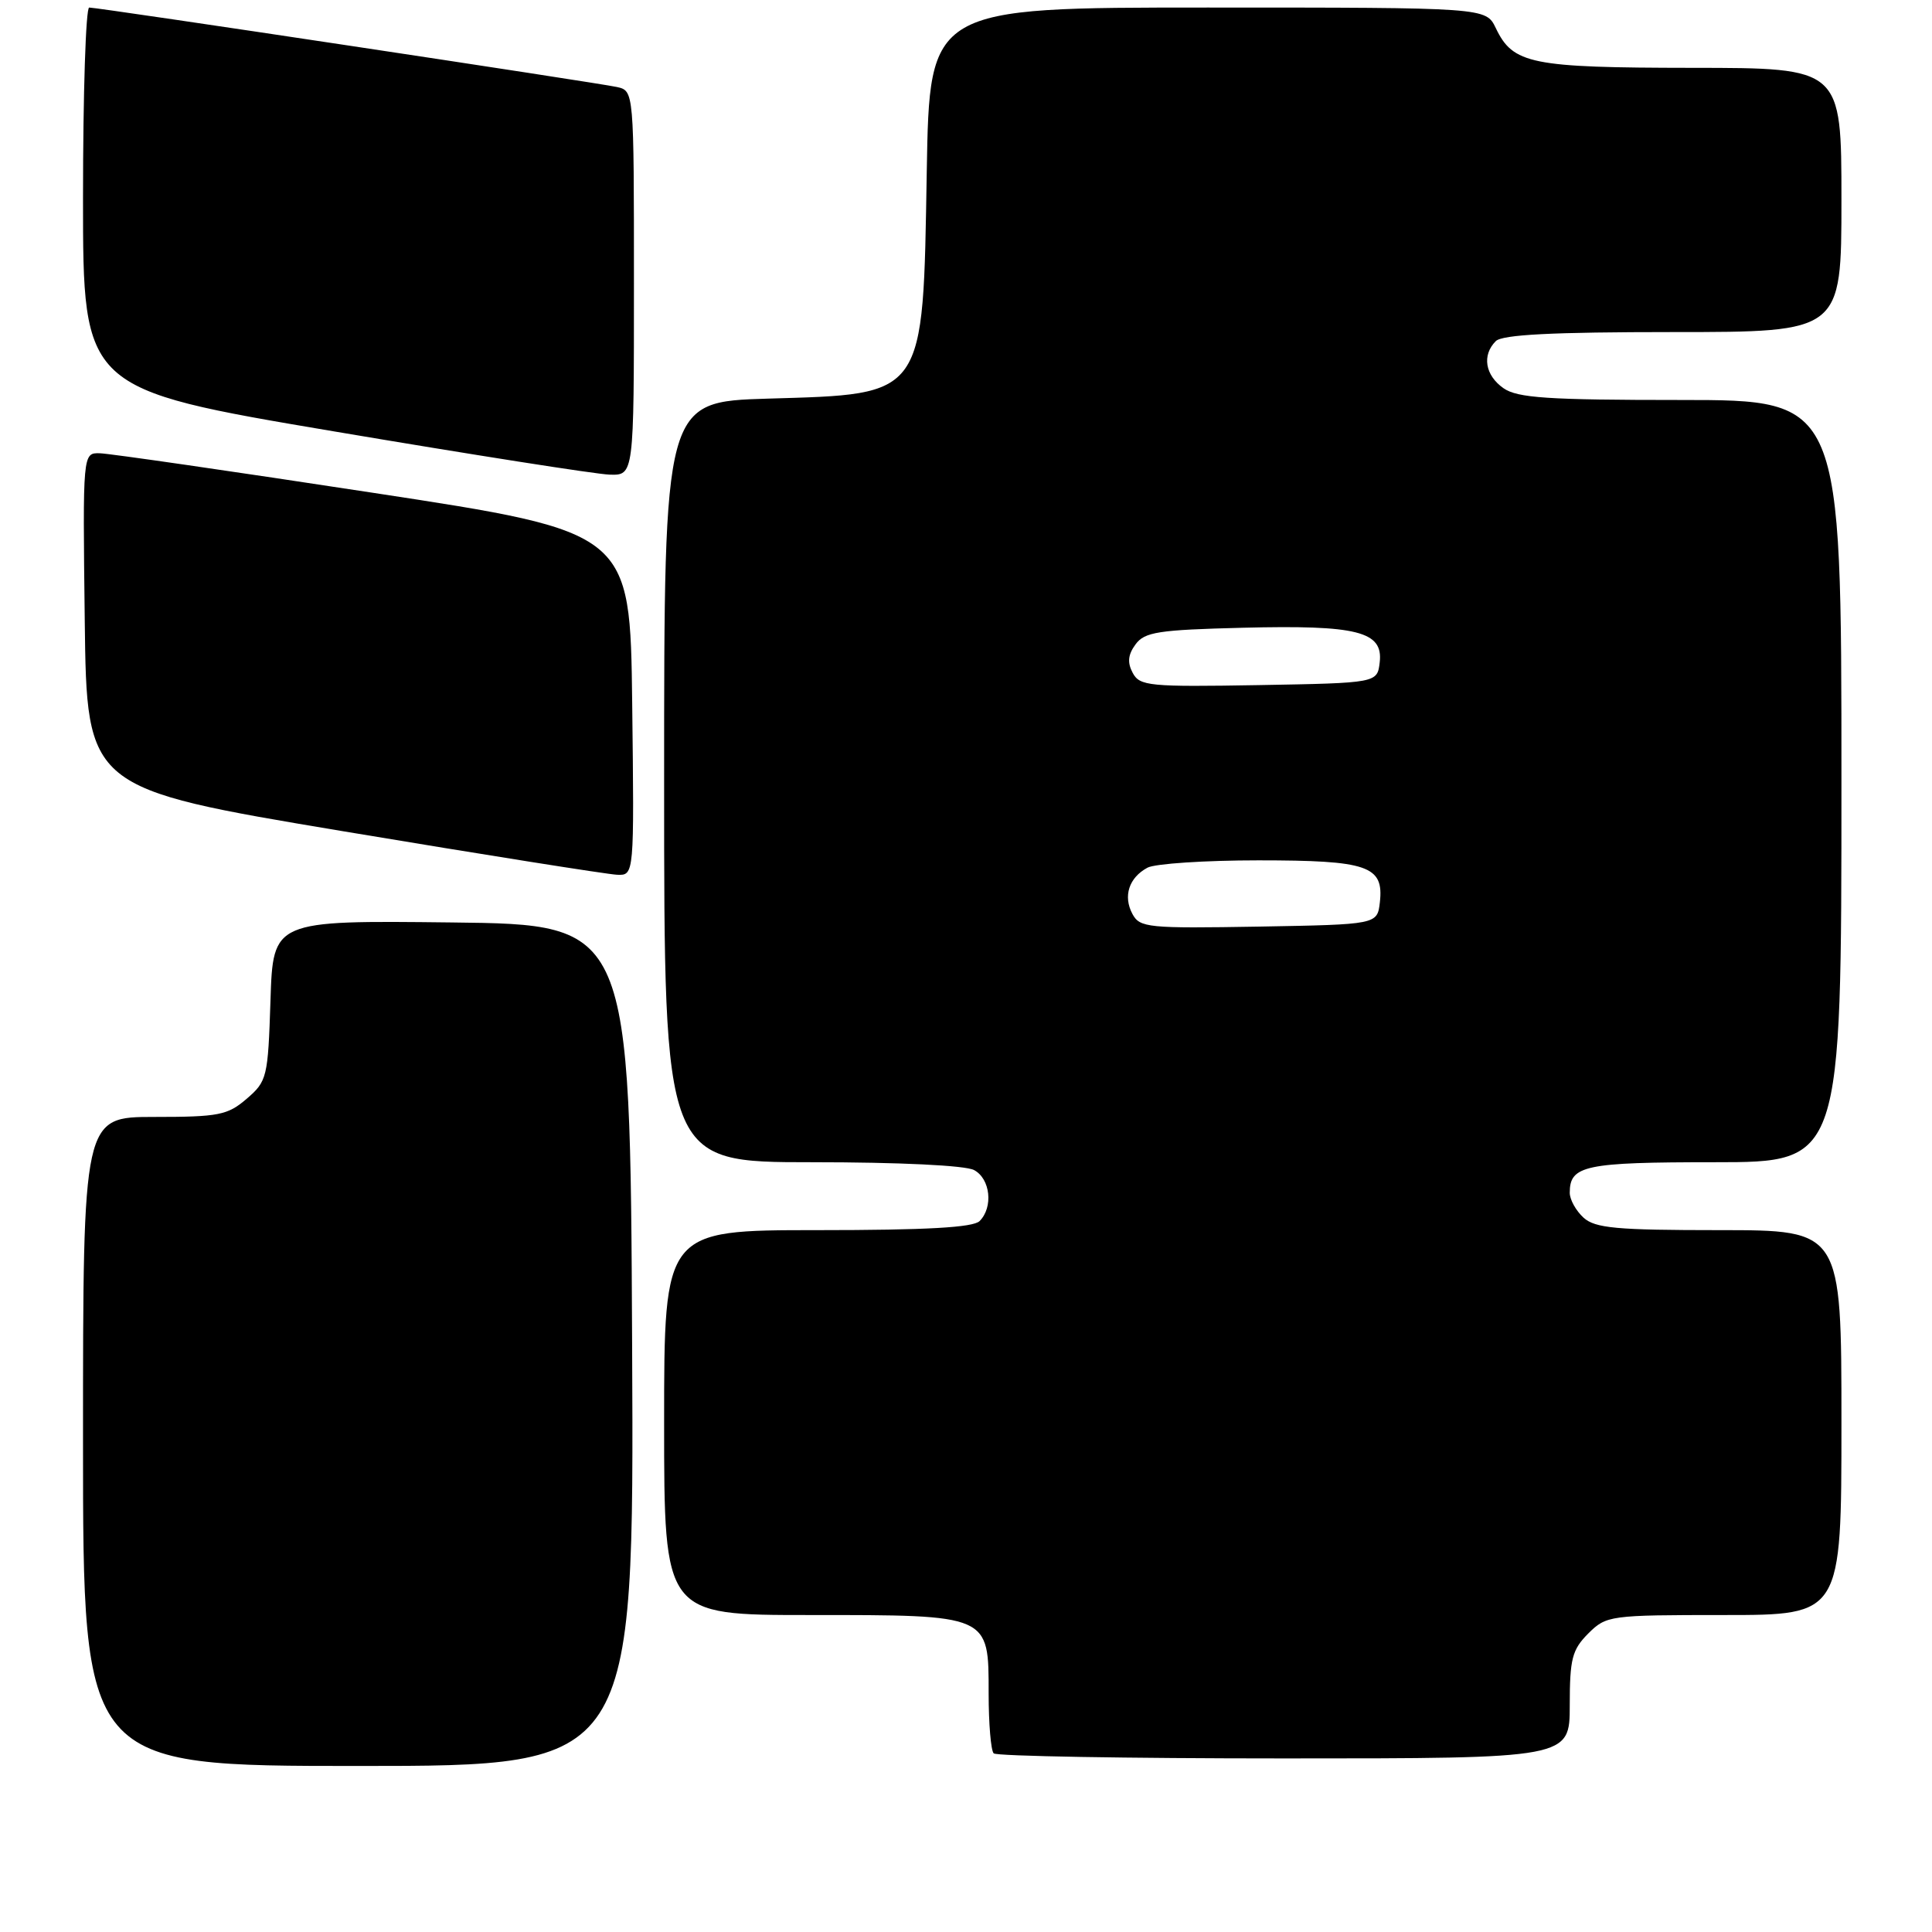 <?xml version="1.0" encoding="UTF-8" standalone="no"?>
<!DOCTYPE svg PUBLIC "-//W3C//DTD SVG 1.1//EN" "http://www.w3.org/Graphics/SVG/1.1/DTD/svg11.dtd" >
<svg xmlns="http://www.w3.org/2000/svg" xmlns:xlink="http://www.w3.org/1999/xlink" version="1.1" viewBox="0 0 256 256">
 <g >
 <path fill="currentColor"
d=" M 83.76 178.25 C 83.50 122.50 83.50 122.50 59.84 122.23 C 36.18 121.96 36.18 121.96 35.84 132.57 C 35.51 142.76 35.39 143.27 32.69 145.59 C 30.16 147.77 28.98 148.00 20.44 148.00 C 11.00 148.00 11.00 148.00 11.00 191.00 C 11.00 234.00 11.00 234.00 47.51 234.00 C 84.02 234.00 84.02 234.00 83.76 178.25 Z  M 208.00 225.95 C 208.00 219.81 208.31 218.60 210.45 216.45 C 212.85 214.06 213.28 214.00 228.45 214.00 C 244.00 214.00 244.00 214.00 244.00 188.50 C 244.00 163.00 244.00 163.00 227.83 163.00 C 214.18 163.00 211.37 162.74 209.83 161.35 C 208.82 160.43 208.00 158.95 208.00 158.05 C 208.00 154.42 209.98 154.00 227.20 154.00 C 244.00 154.00 244.00 154.00 244.00 103.50 C 244.00 53.00 244.00 53.00 222.72 53.00 C 205.08 53.00 201.06 52.73 199.22 51.44 C 196.78 49.73 196.34 47.06 198.20 45.20 C 199.06 44.34 205.69 44.00 221.70 44.00 C 244.00 44.00 244.00 44.00 244.00 26.50 C 244.00 9.00 244.00 9.00 224.25 8.99 C 202.84 8.97 200.48 8.49 198.20 3.72 C 196.89 1.00 196.89 1.00 160.03 1.00 C 123.17 1.00 123.17 1.00 122.80 22.75 C 122.29 52.81 122.72 52.20 101.75 52.82 C 88.00 53.23 88.00 53.23 88.00 103.61 C 88.00 154.00 88.00 154.00 107.57 154.00 C 119.14 154.00 127.92 154.42 129.07 155.04 C 131.23 156.19 131.64 159.96 129.80 161.80 C 128.95 162.65 122.76 163.00 108.30 163.00 C 88.00 163.00 88.00 163.00 88.00 188.50 C 88.00 214.00 88.00 214.00 107.28 214.00 C 131.23 214.00 131.00 213.90 131.00 224.39 C 131.00 228.39 131.30 231.97 131.67 232.33 C 132.03 232.70 149.36 233.00 170.17 233.00 C 208.00 233.00 208.00 233.00 208.00 225.95 Z  M 83.77 93.25 C 83.50 70.50 83.50 70.50 49.50 65.31 C 30.80 62.45 14.48 60.09 13.23 60.06 C 10.96 60.00 10.96 60.00 11.23 82.24 C 11.50 104.47 11.50 104.47 45.50 110.15 C 64.20 113.27 80.52 115.86 81.77 115.91 C 84.04 116.00 84.04 116.00 83.77 93.25 Z  M 84.00 37.52 C 84.00 12.04 84.00 12.04 81.75 11.53 C 79.19 10.96 13.08 1.00 11.82 1.00 C 11.37 1.00 11.00 12.37 11.00 26.27 C 11.00 51.55 11.00 51.55 44.25 57.16 C 62.54 60.25 78.96 62.83 80.75 62.89 C 84.00 63.00 84.00 63.00 84.00 37.52 Z  M 150.05 121.10 C 148.79 118.74 149.59 116.29 152.05 114.97 C 153.05 114.44 159.66 114.00 166.74 114.00 C 181.27 114.00 183.38 114.73 182.84 119.55 C 182.50 122.50 182.50 122.50 166.80 122.78 C 152.10 123.03 151.03 122.93 150.05 121.10 Z  M 150.09 89.16 C 149.36 87.80 149.46 86.75 150.46 85.39 C 151.66 83.74 153.46 83.46 164.67 83.18 C 179.85 82.80 183.29 83.66 182.82 87.75 C 182.50 90.50 182.50 90.50 166.80 90.78 C 152.28 91.03 151.02 90.91 150.09 89.16 Z "/>
</g>
</svg>